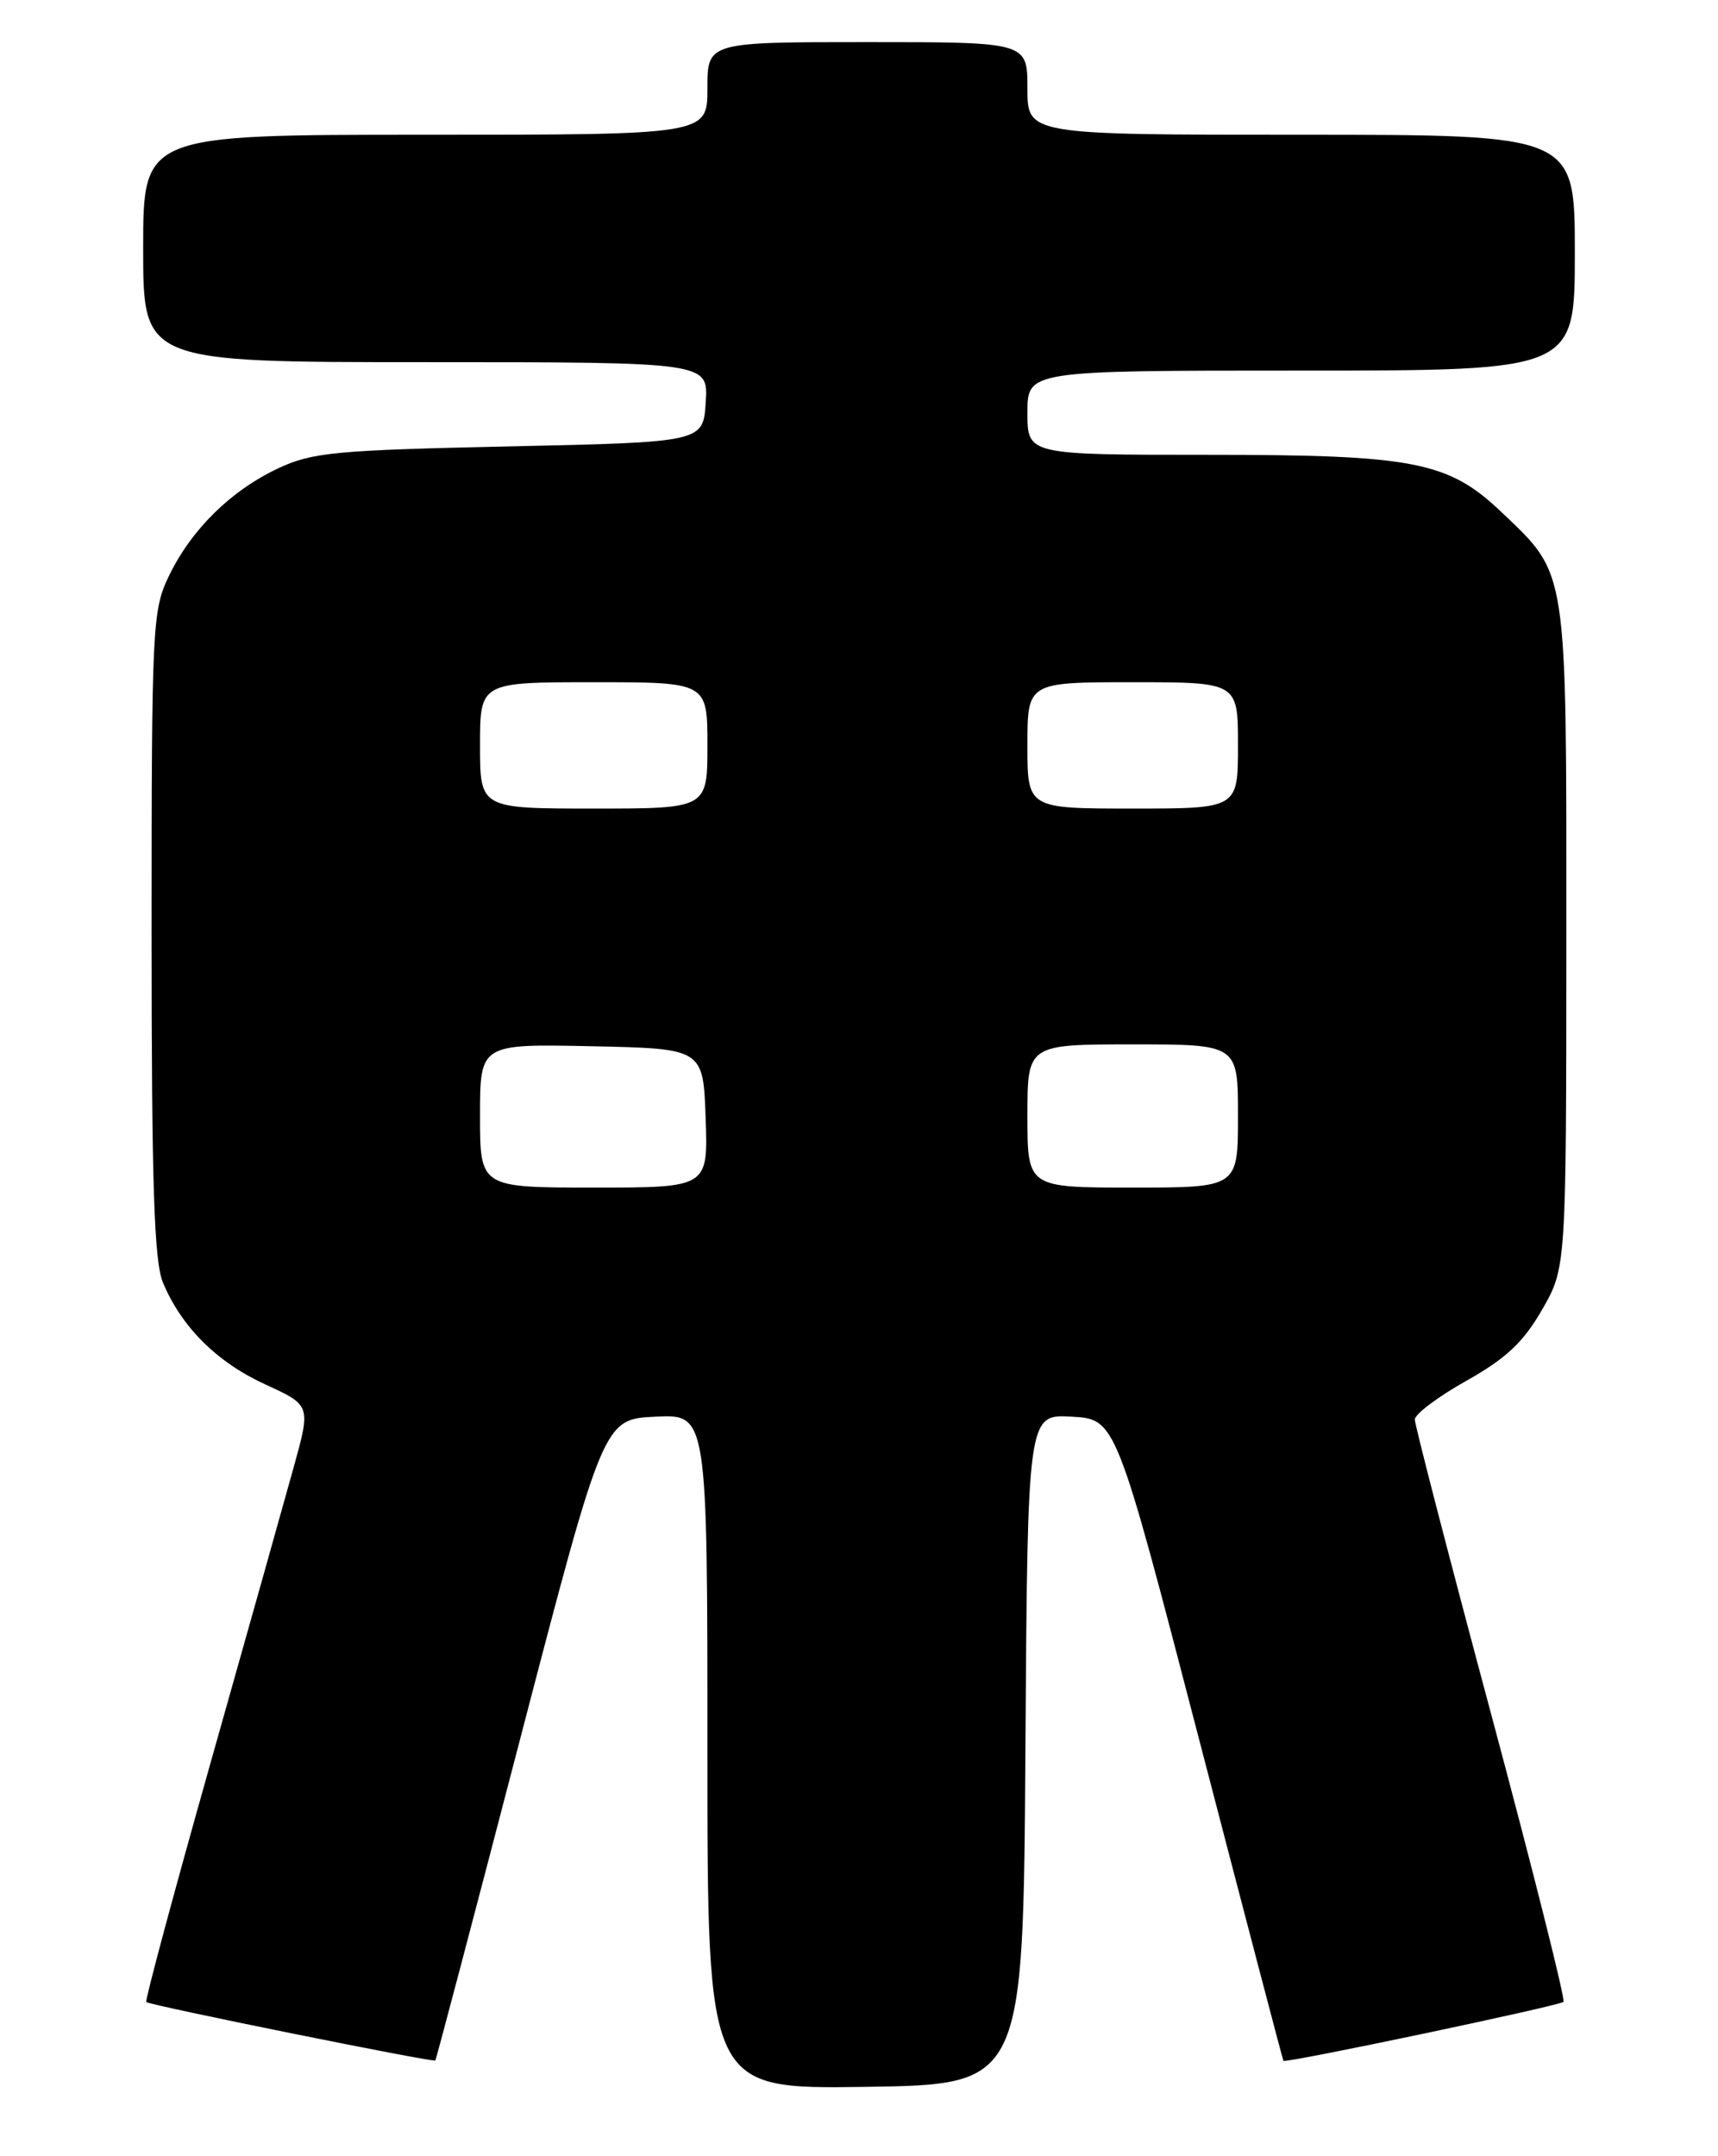 <?xml version="1.0" encoding="UTF-8" standalone="no"?>
<!DOCTYPE svg PUBLIC "-//W3C//DTD SVG 1.1//EN" "http://www.w3.org/Graphics/SVG/1.1/DTD/svg11.dtd" >
<svg xmlns="http://www.w3.org/2000/svg" xmlns:xlink="http://www.w3.org/1999/xlink" version="1.1" viewBox="0 0 204 256">
 <g >
 <path fill="currentColor"
d=" M 121.76 207.70 C 122.02 167.90 122.02 167.90 127.26 168.20 C 132.50 168.50 132.50 168.50 142.38 206.50 C 147.82 227.40 152.32 244.58 152.40 244.68 C 152.63 245.00 185.18 238.15 185.65 237.68 C 185.90 237.44 182.03 222.04 177.05 203.47 C 172.07 184.90 168.00 169.18 168.00 168.54 C 168.00 167.90 170.75 165.83 174.12 163.94 C 178.85 161.28 180.89 159.36 183.11 155.50 C 185.98 150.50 185.98 150.50 185.99 111.21 C 186.00 67.07 186.19 68.34 178.33 60.84 C 171.99 54.79 167.94 54.00 143.47 54.00 C 122.00 54.00 122.00 54.00 122.00 49.00 C 122.00 44.00 122.00 44.00 154.50 44.00 C 187.00 44.00 187.00 44.00 187.00 30.00 C 187.00 16.00 187.00 16.00 154.50 16.00 C 122.00 16.00 122.00 16.00 122.00 10.50 C 122.00 5.00 122.00 5.00 103.00 5.00 C 84.00 5.00 84.00 5.00 84.00 10.50 C 84.00 16.00 84.00 16.00 50.50 16.00 C 17.00 16.00 17.00 16.00 17.00 29.50 C 17.00 43.00 17.00 43.00 50.55 43.00 C 84.11 43.00 84.11 43.00 83.80 47.75 C 83.50 52.50 83.50 52.50 60.50 53.00 C 39.74 53.45 37.06 53.71 33.00 55.62 C 27.38 58.28 22.73 62.86 20.06 68.38 C 18.09 72.45 18.00 74.30 18.00 110.85 C 18.00 140.65 18.30 149.77 19.35 152.28 C 21.56 157.57 25.76 161.74 31.50 164.37 C 36.91 166.85 36.91 166.85 34.88 174.18 C 33.77 178.20 29.30 194.08 24.96 209.45 C 20.62 224.82 17.20 237.54 17.37 237.70 C 17.75 238.08 51.43 244.89 51.69 244.64 C 51.79 244.54 56.32 227.37 61.76 206.48 C 71.66 168.50 71.66 168.50 77.83 168.20 C 84.00 167.90 84.00 167.90 84.00 207.97 C 84.00 248.04 84.00 248.04 102.75 247.77 C 121.50 247.50 121.50 247.50 121.76 207.70 Z  M 57.00 132.47 C 57.00 123.94 57.00 123.94 70.25 124.22 C 83.50 124.50 83.50 124.50 83.79 132.75 C 84.08 141.00 84.08 141.00 70.54 141.00 C 57.00 141.00 57.00 141.00 57.00 132.47 Z  M 122.00 132.50 C 122.00 124.00 122.00 124.00 134.50 124.00 C 147.00 124.00 147.00 124.00 147.00 132.50 C 147.00 141.00 147.00 141.00 134.50 141.00 C 122.00 141.00 122.00 141.00 122.00 132.50 Z  M 57.00 88.50 C 57.00 81.00 57.00 81.00 70.50 81.00 C 84.00 81.00 84.00 81.00 84.00 88.50 C 84.00 96.00 84.00 96.00 70.50 96.00 C 57.00 96.00 57.00 96.00 57.00 88.50 Z  M 122.00 88.50 C 122.00 81.00 122.00 81.00 134.50 81.00 C 147.00 81.00 147.00 81.00 147.00 88.50 C 147.00 96.00 147.00 96.00 134.50 96.00 C 122.00 96.00 122.00 96.00 122.00 88.50 Z "/>
</g>
</svg>